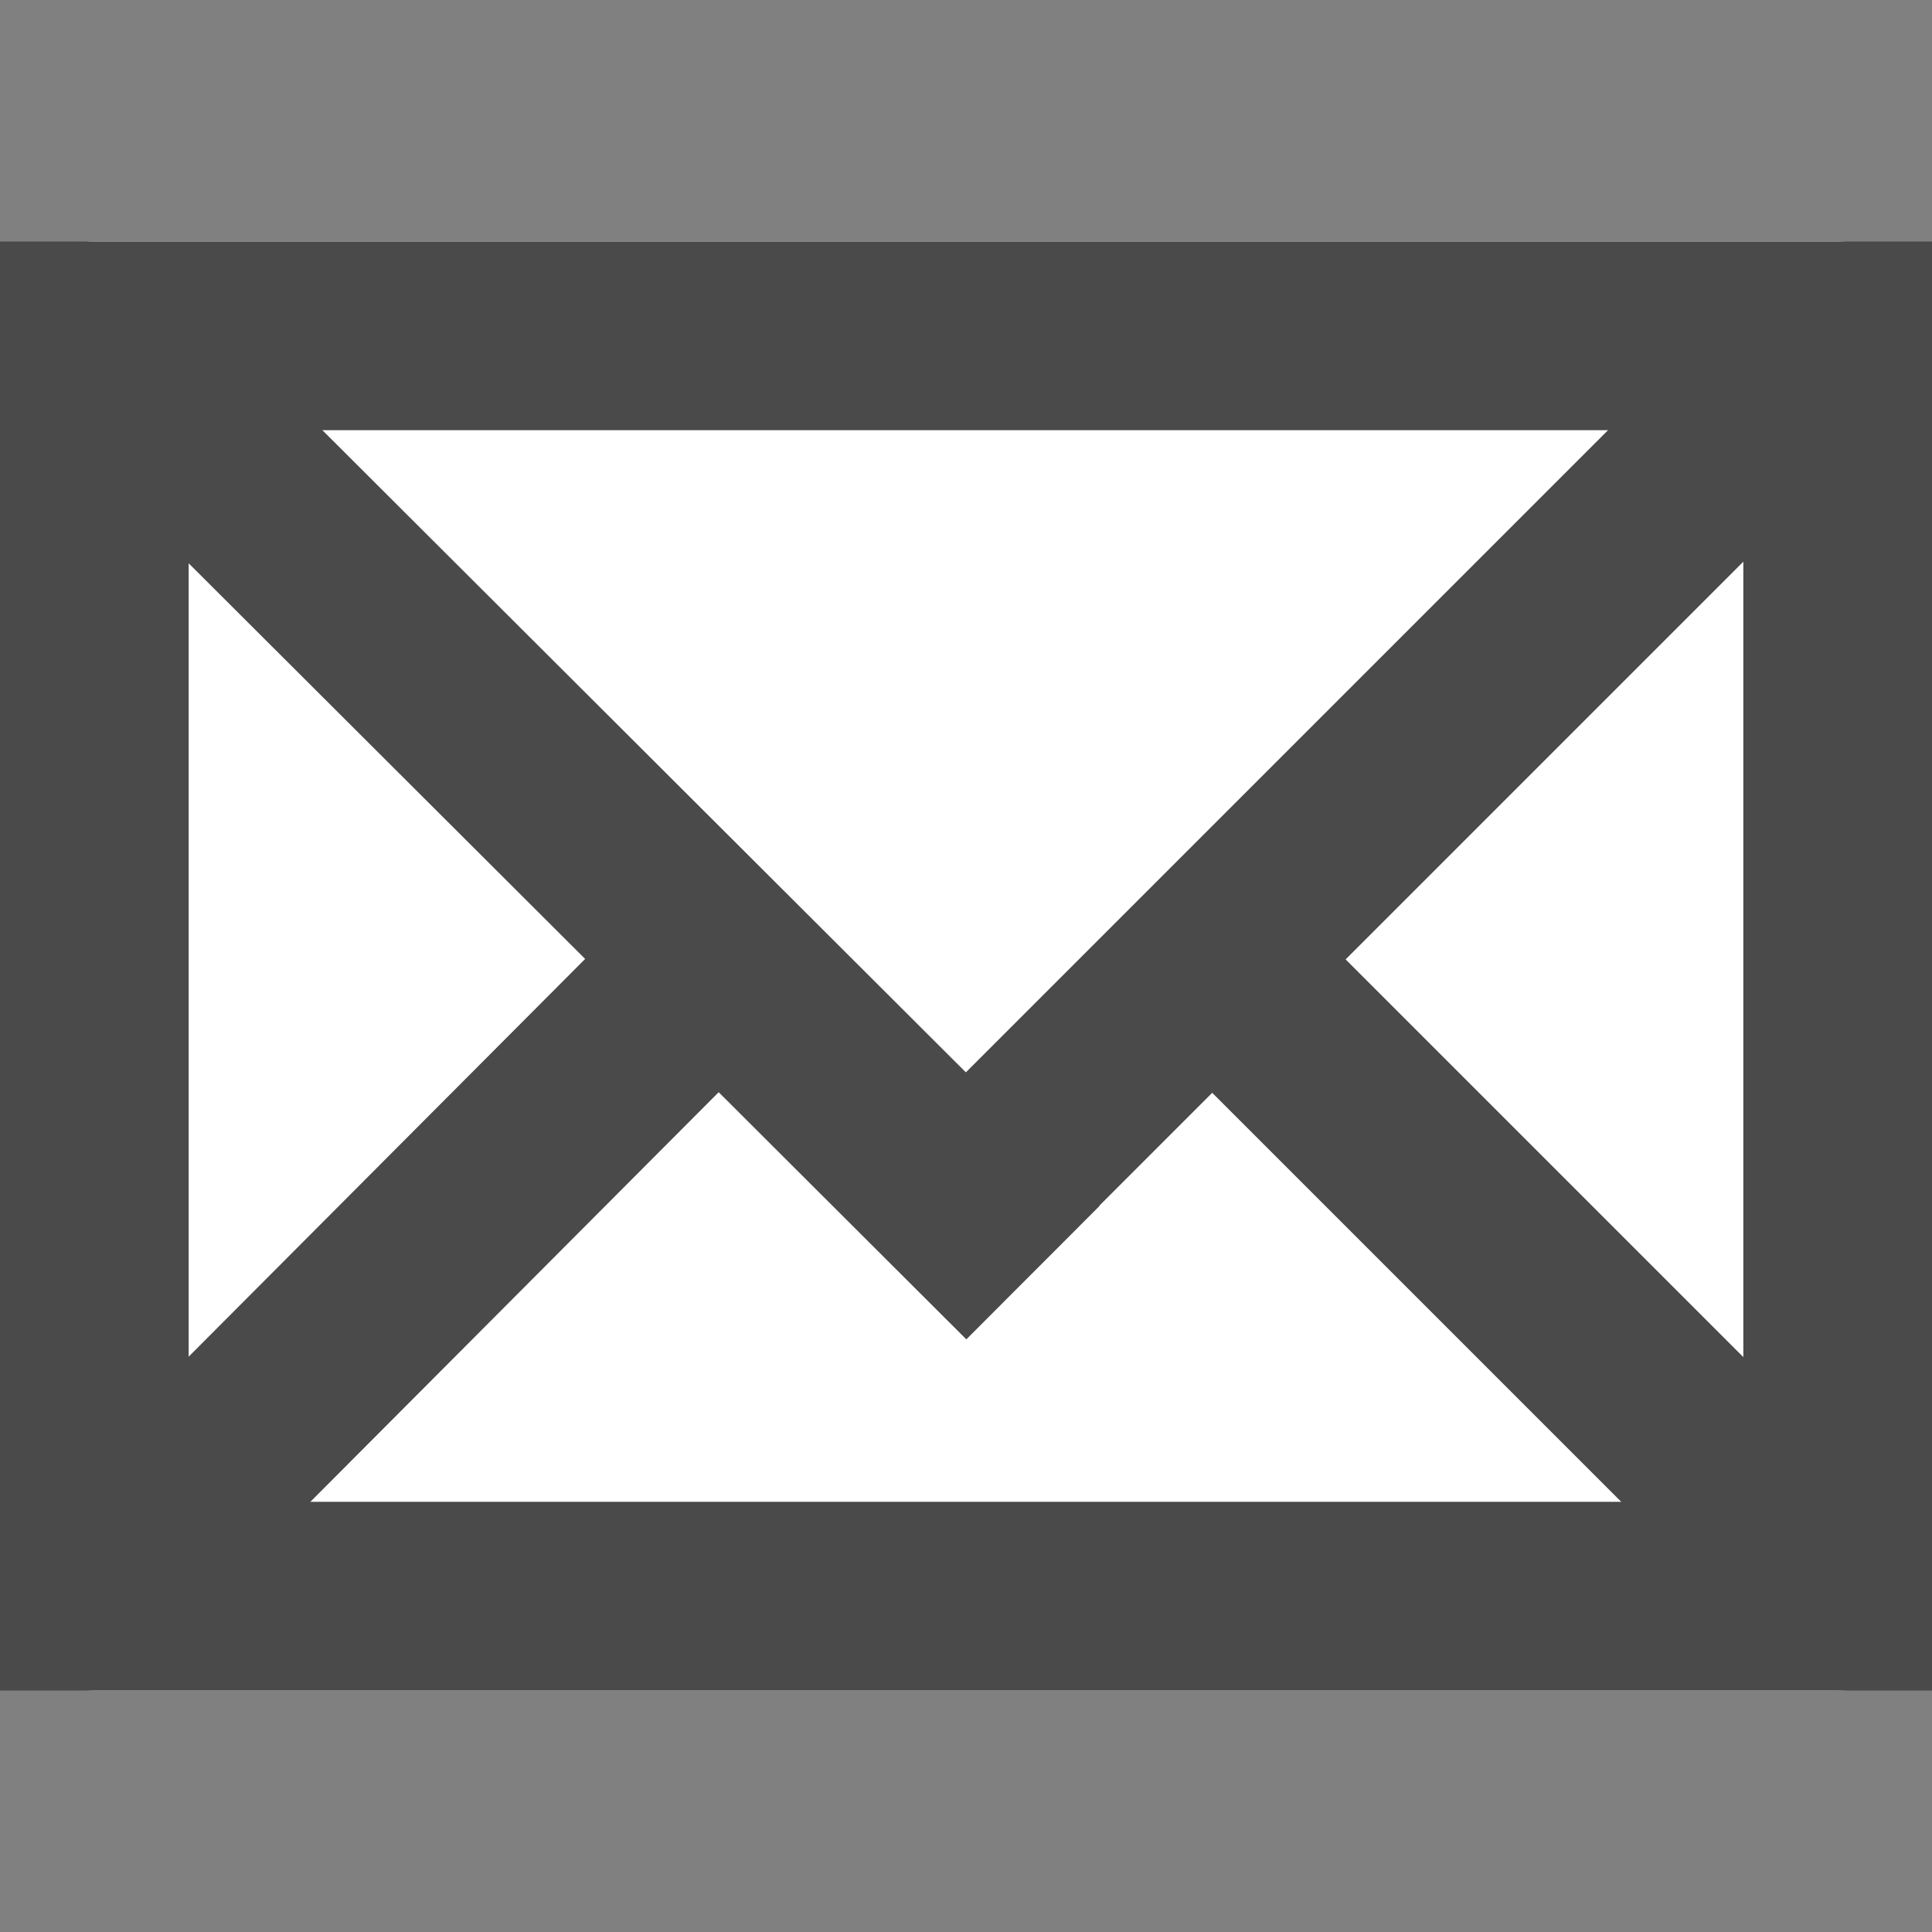 <svg xmlns="http://www.w3.org/2000/svg" viewBox="0 0 1024 1024"><rect x="0" y="0" width="1024" height="1024" fill="#808080" stroke="none"/><defs><style>.a{fill:#fff;}.a,.b{stroke:#4a4a4a;stroke-width:100px;}.b,.c{fill:none;}.d{stroke:none;}</style></defs><g transform="translate(1199 1199) rotate(180)"><g class="a" transform="translate(175 303)"><rect class="d" width="1024" height="768" rx="50"/><rect class="c" x="50" y="50" width="924" height="668"/></g><path class="b" d="M0,869.283" transform="translate(687.5 -47.783)"/><g transform="translate(-1 -1)"><line class="b" x2="316" y2="316" transform="translate(238.5 372.5)"/><line class="b" x1="315" y2="316" transform="translate(822.5 372.5)"/></g><g transform="translate(1375 1382) rotate(180)"><line class="b" x2="486" y2="485" transform="translate(237.5 372.5)"/><line class="b" x1="450" y2="450" transform="translate(687.5 372.5)"/></g><rect class="c" width="1024" height="1024" transform="translate(175 175)"/></g></svg>